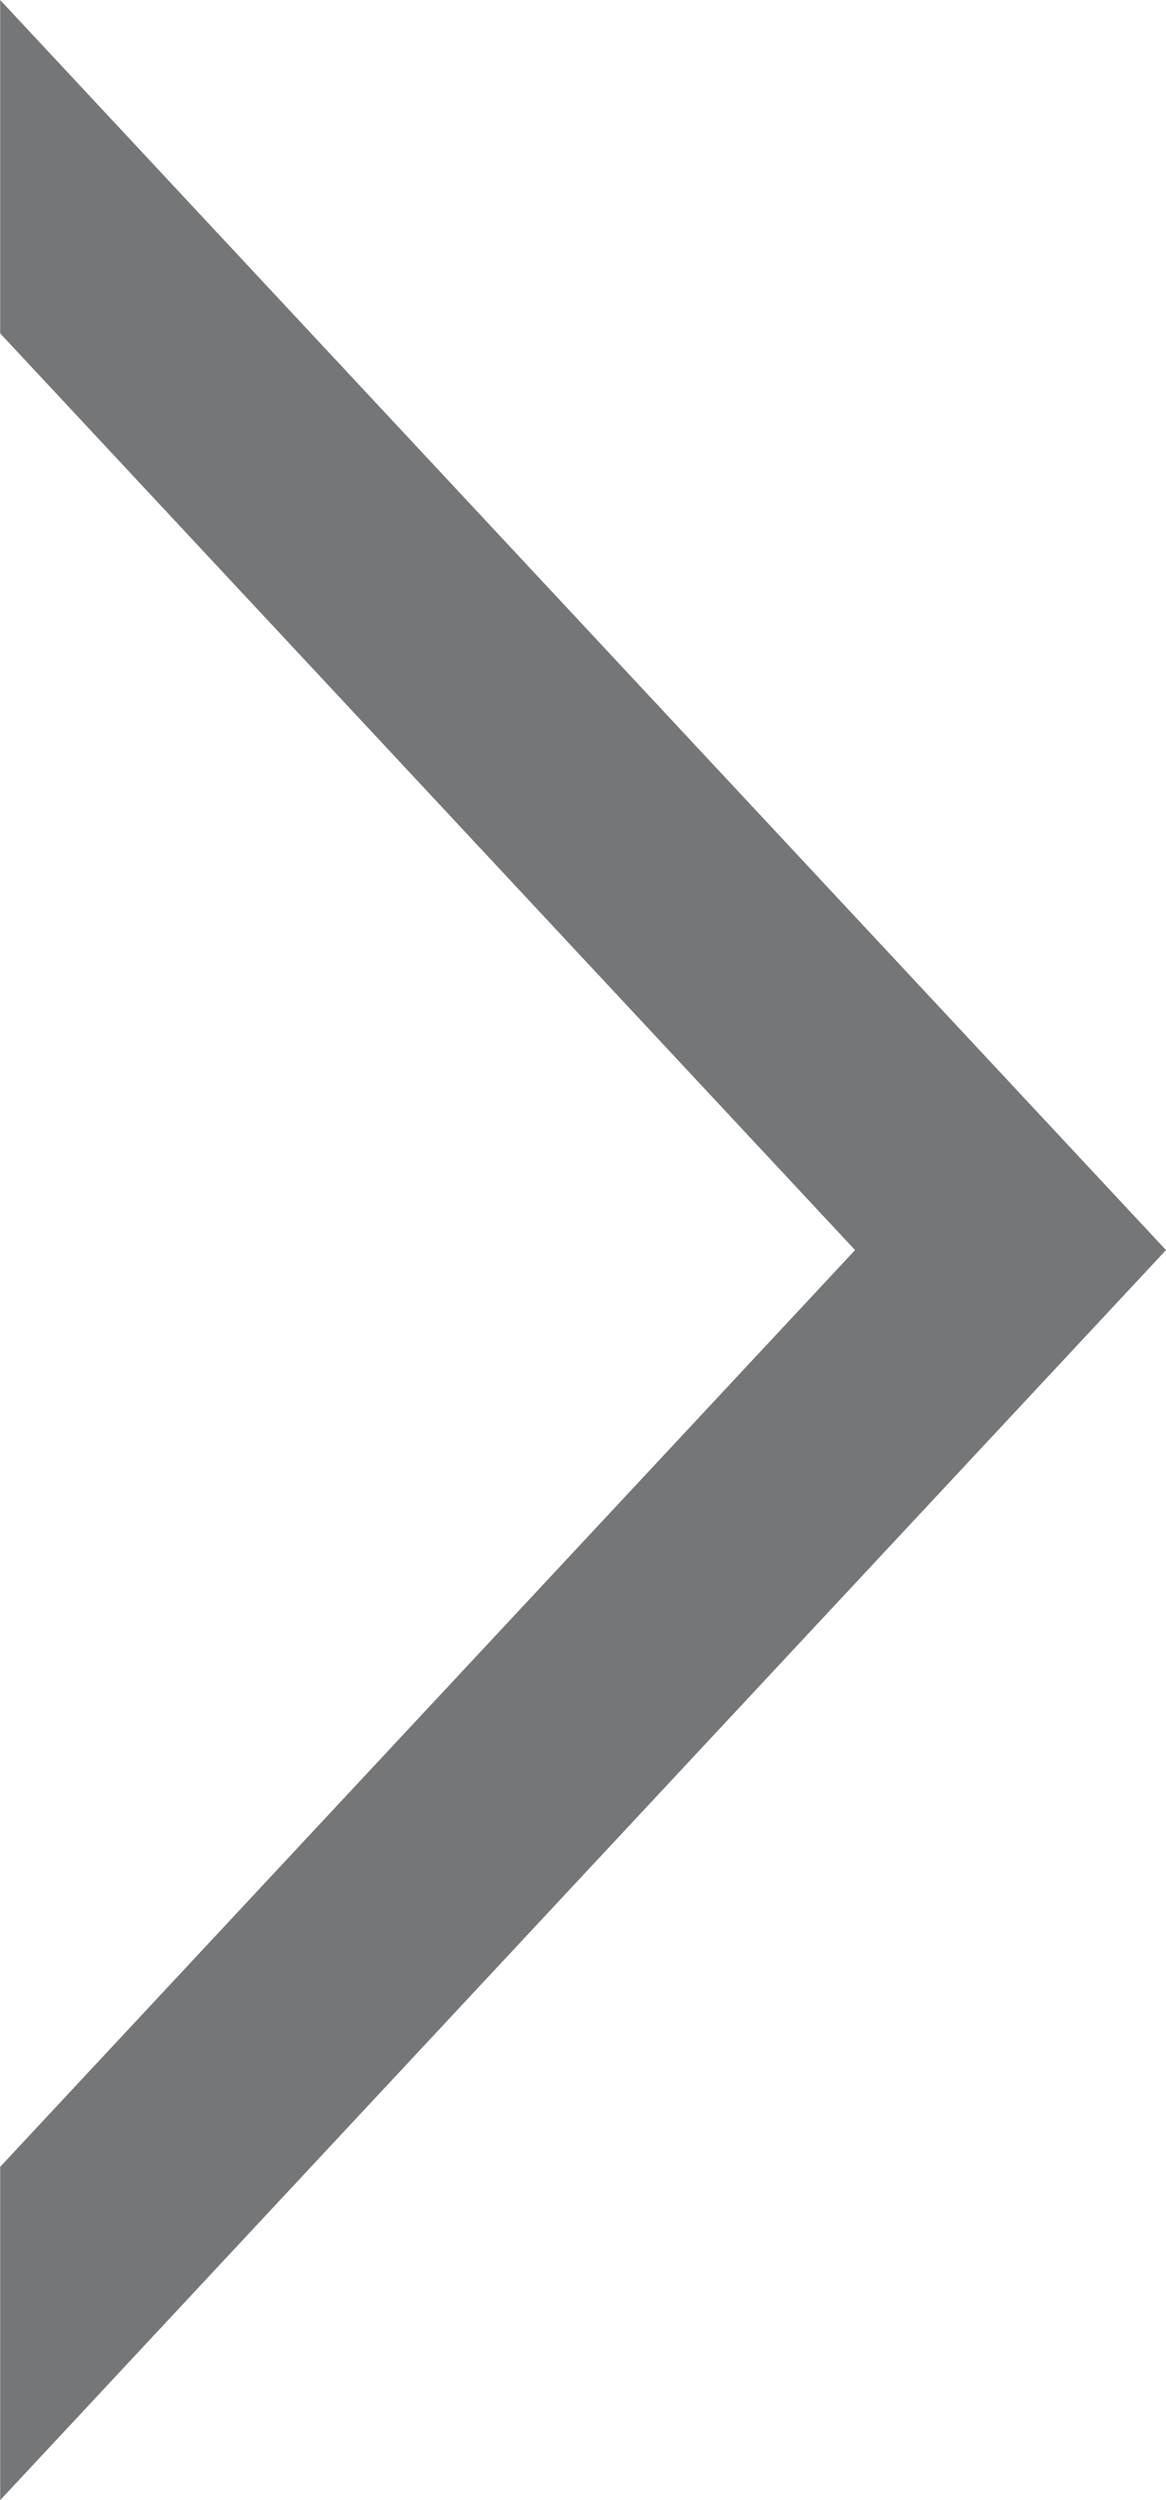 <svg xmlns="http://www.w3.org/2000/svg" width="7.001" height="14.999" viewBox="0 0 7.001 14.999">
  <path id="Subtraction_12" data-name="Subtraction 12" d="M2,7H0L7.5,0,15,7H13L7.5,1.867,2,7Z" transform="translate(7.001 0) rotate(90)" fill="#747678"/>
</svg>
